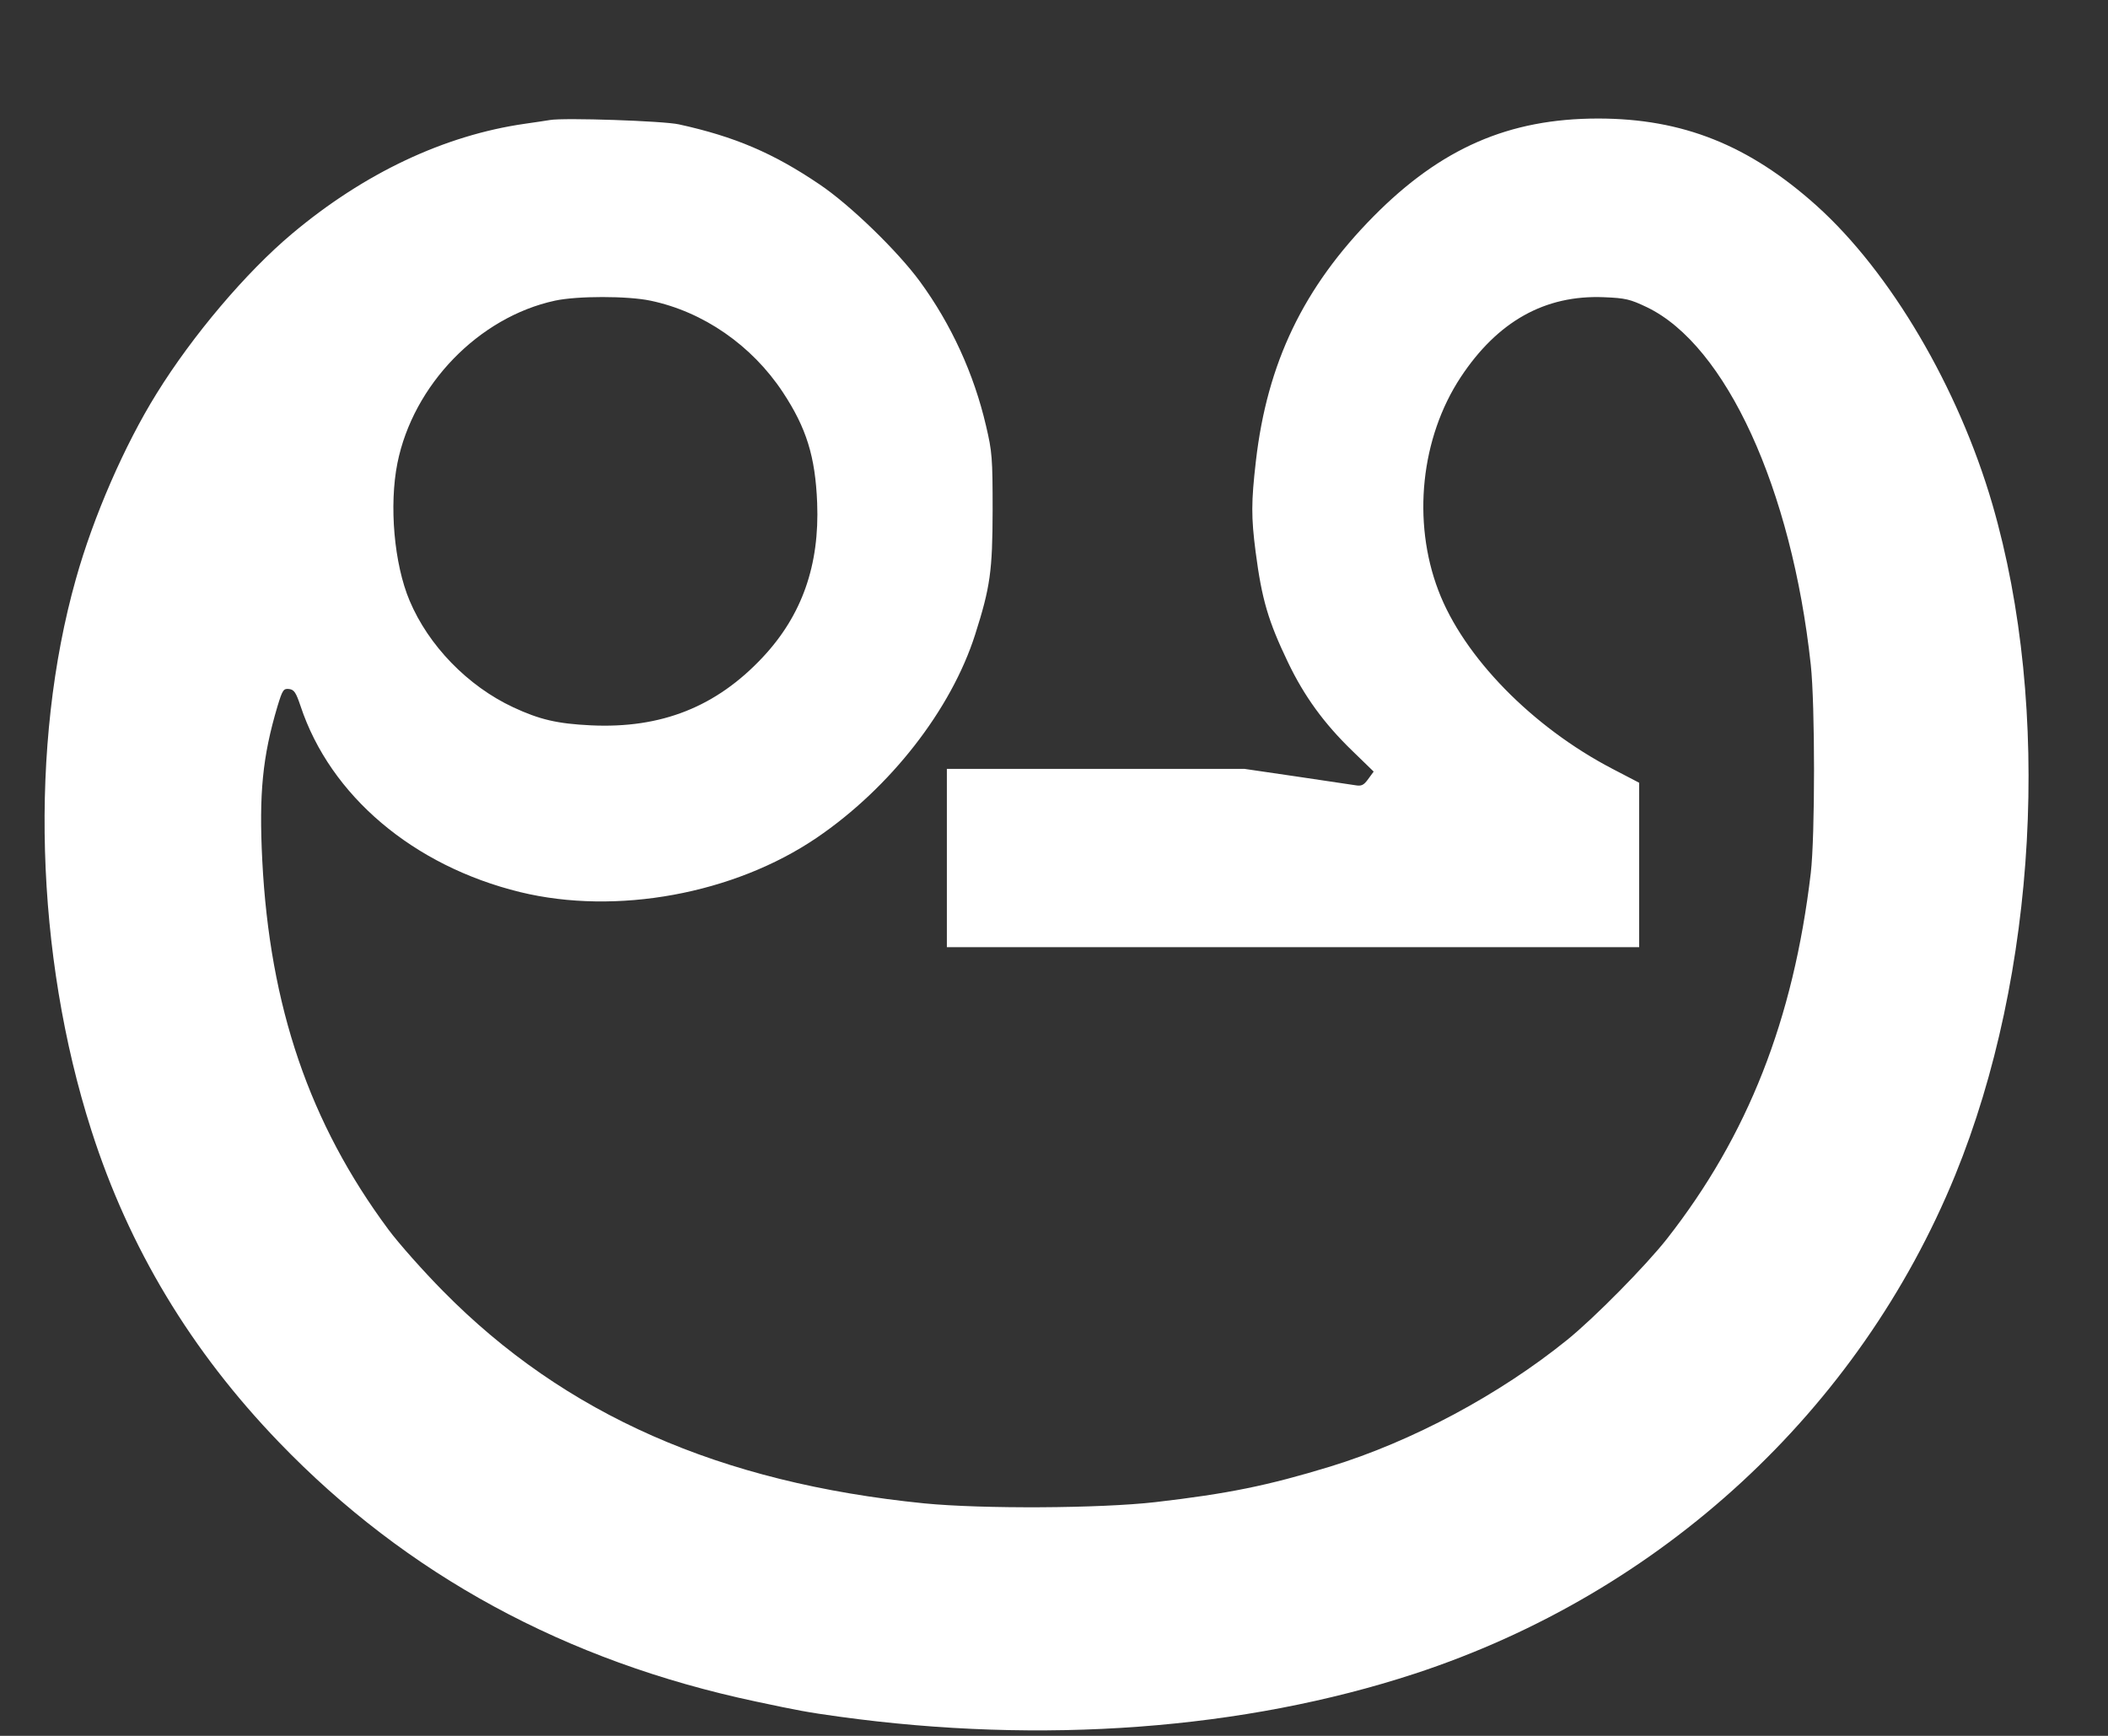 <svg width="17" height="14" viewBox="0 0 17 14" fill="none" xmlns="http://www.w3.org/2000/svg">
<rect x="0" y="0" width="17" height="14" fill="#333333" stroke="none"/>
<path fill-rule="evenodd" clip-rule="evenodd" d="M4.435 0.968C4.407 0.973 4.317 0.986 4.234 0.998C3.584 1.091 2.937 1.396 2.354 1.886C1.986 2.195 1.554 2.704 1.263 3.174C1.005 3.589 0.753 4.166 0.612 4.67C0.235 6.006 0.283 7.699 0.737 9.117C1.04 10.064 1.54 10.895 2.25 11.632C3.278 12.7 4.562 13.398 6.095 13.723C6.438 13.796 6.512 13.81 6.766 13.845C8.404 14.071 10.031 13.95 11.408 13.499C13.398 12.847 14.992 11.376 15.768 9.477C16.428 7.86 16.547 5.716 16.067 4.065C15.793 3.125 15.246 2.195 14.65 1.659C14.105 1.17 13.569 0.956 12.888 0.956C12.169 0.956 11.621 1.195 11.077 1.745C10.512 2.317 10.219 2.927 10.128 3.72C10.09 4.049 10.09 4.172 10.126 4.451C10.176 4.834 10.227 5.008 10.387 5.342C10.519 5.617 10.678 5.835 10.905 6.055L11.078 6.223L11.034 6.283C10.998 6.333 10.98 6.342 10.929 6.333C10.895 6.328 10.681 6.296 10.452 6.262L10.035 6.201H8.836H7.636V6.92V7.639H10.428H13.219L13.219 6.976L13.219 6.313L13.004 6.201C12.357 5.864 11.803 5.298 11.6 4.763C11.387 4.205 11.458 3.53 11.78 3.042C12.078 2.591 12.46 2.378 12.933 2.397C13.109 2.404 13.146 2.413 13.282 2.478C13.919 2.785 14.449 3.94 14.603 5.361C14.638 5.683 14.638 6.744 14.603 7.042C14.463 8.224 14.096 9.157 13.445 9.989C13.274 10.207 12.859 10.628 12.639 10.806C12.09 11.25 11.386 11.626 10.728 11.828C10.223 11.982 9.904 12.047 9.317 12.115C8.871 12.166 7.923 12.171 7.454 12.125C5.805 11.96 4.555 11.409 3.574 10.414C3.414 10.252 3.215 10.028 3.132 9.916C2.496 9.059 2.175 8.119 2.115 6.938C2.088 6.401 2.117 6.103 2.237 5.699C2.278 5.564 2.286 5.552 2.331 5.557C2.372 5.562 2.387 5.585 2.424 5.695C2.664 6.418 3.333 6.984 4.195 7.195C4.97 7.384 5.919 7.21 6.586 6.757C7.18 6.353 7.671 5.723 7.864 5.118C7.986 4.735 8.004 4.606 8.005 4.115C8.005 3.693 8.001 3.643 7.952 3.435C7.855 3.017 7.672 2.617 7.42 2.272C7.24 2.026 6.856 1.653 6.609 1.487C6.237 1.235 5.926 1.102 5.475 1.003C5.35 0.975 4.548 0.948 4.435 0.968ZM5.246 2.425C5.672 2.514 6.063 2.785 6.313 3.163C6.503 3.451 6.575 3.681 6.59 4.055C6.61 4.558 6.468 4.962 6.152 5.3C5.777 5.701 5.333 5.877 4.765 5.85C4.495 5.837 4.352 5.804 4.138 5.704C3.772 5.533 3.455 5.206 3.303 4.844C3.178 4.548 3.137 4.075 3.205 3.735C3.332 3.104 3.861 2.558 4.475 2.425C4.654 2.386 5.061 2.386 5.246 2.425Z" fill="white"/>
</svg>
